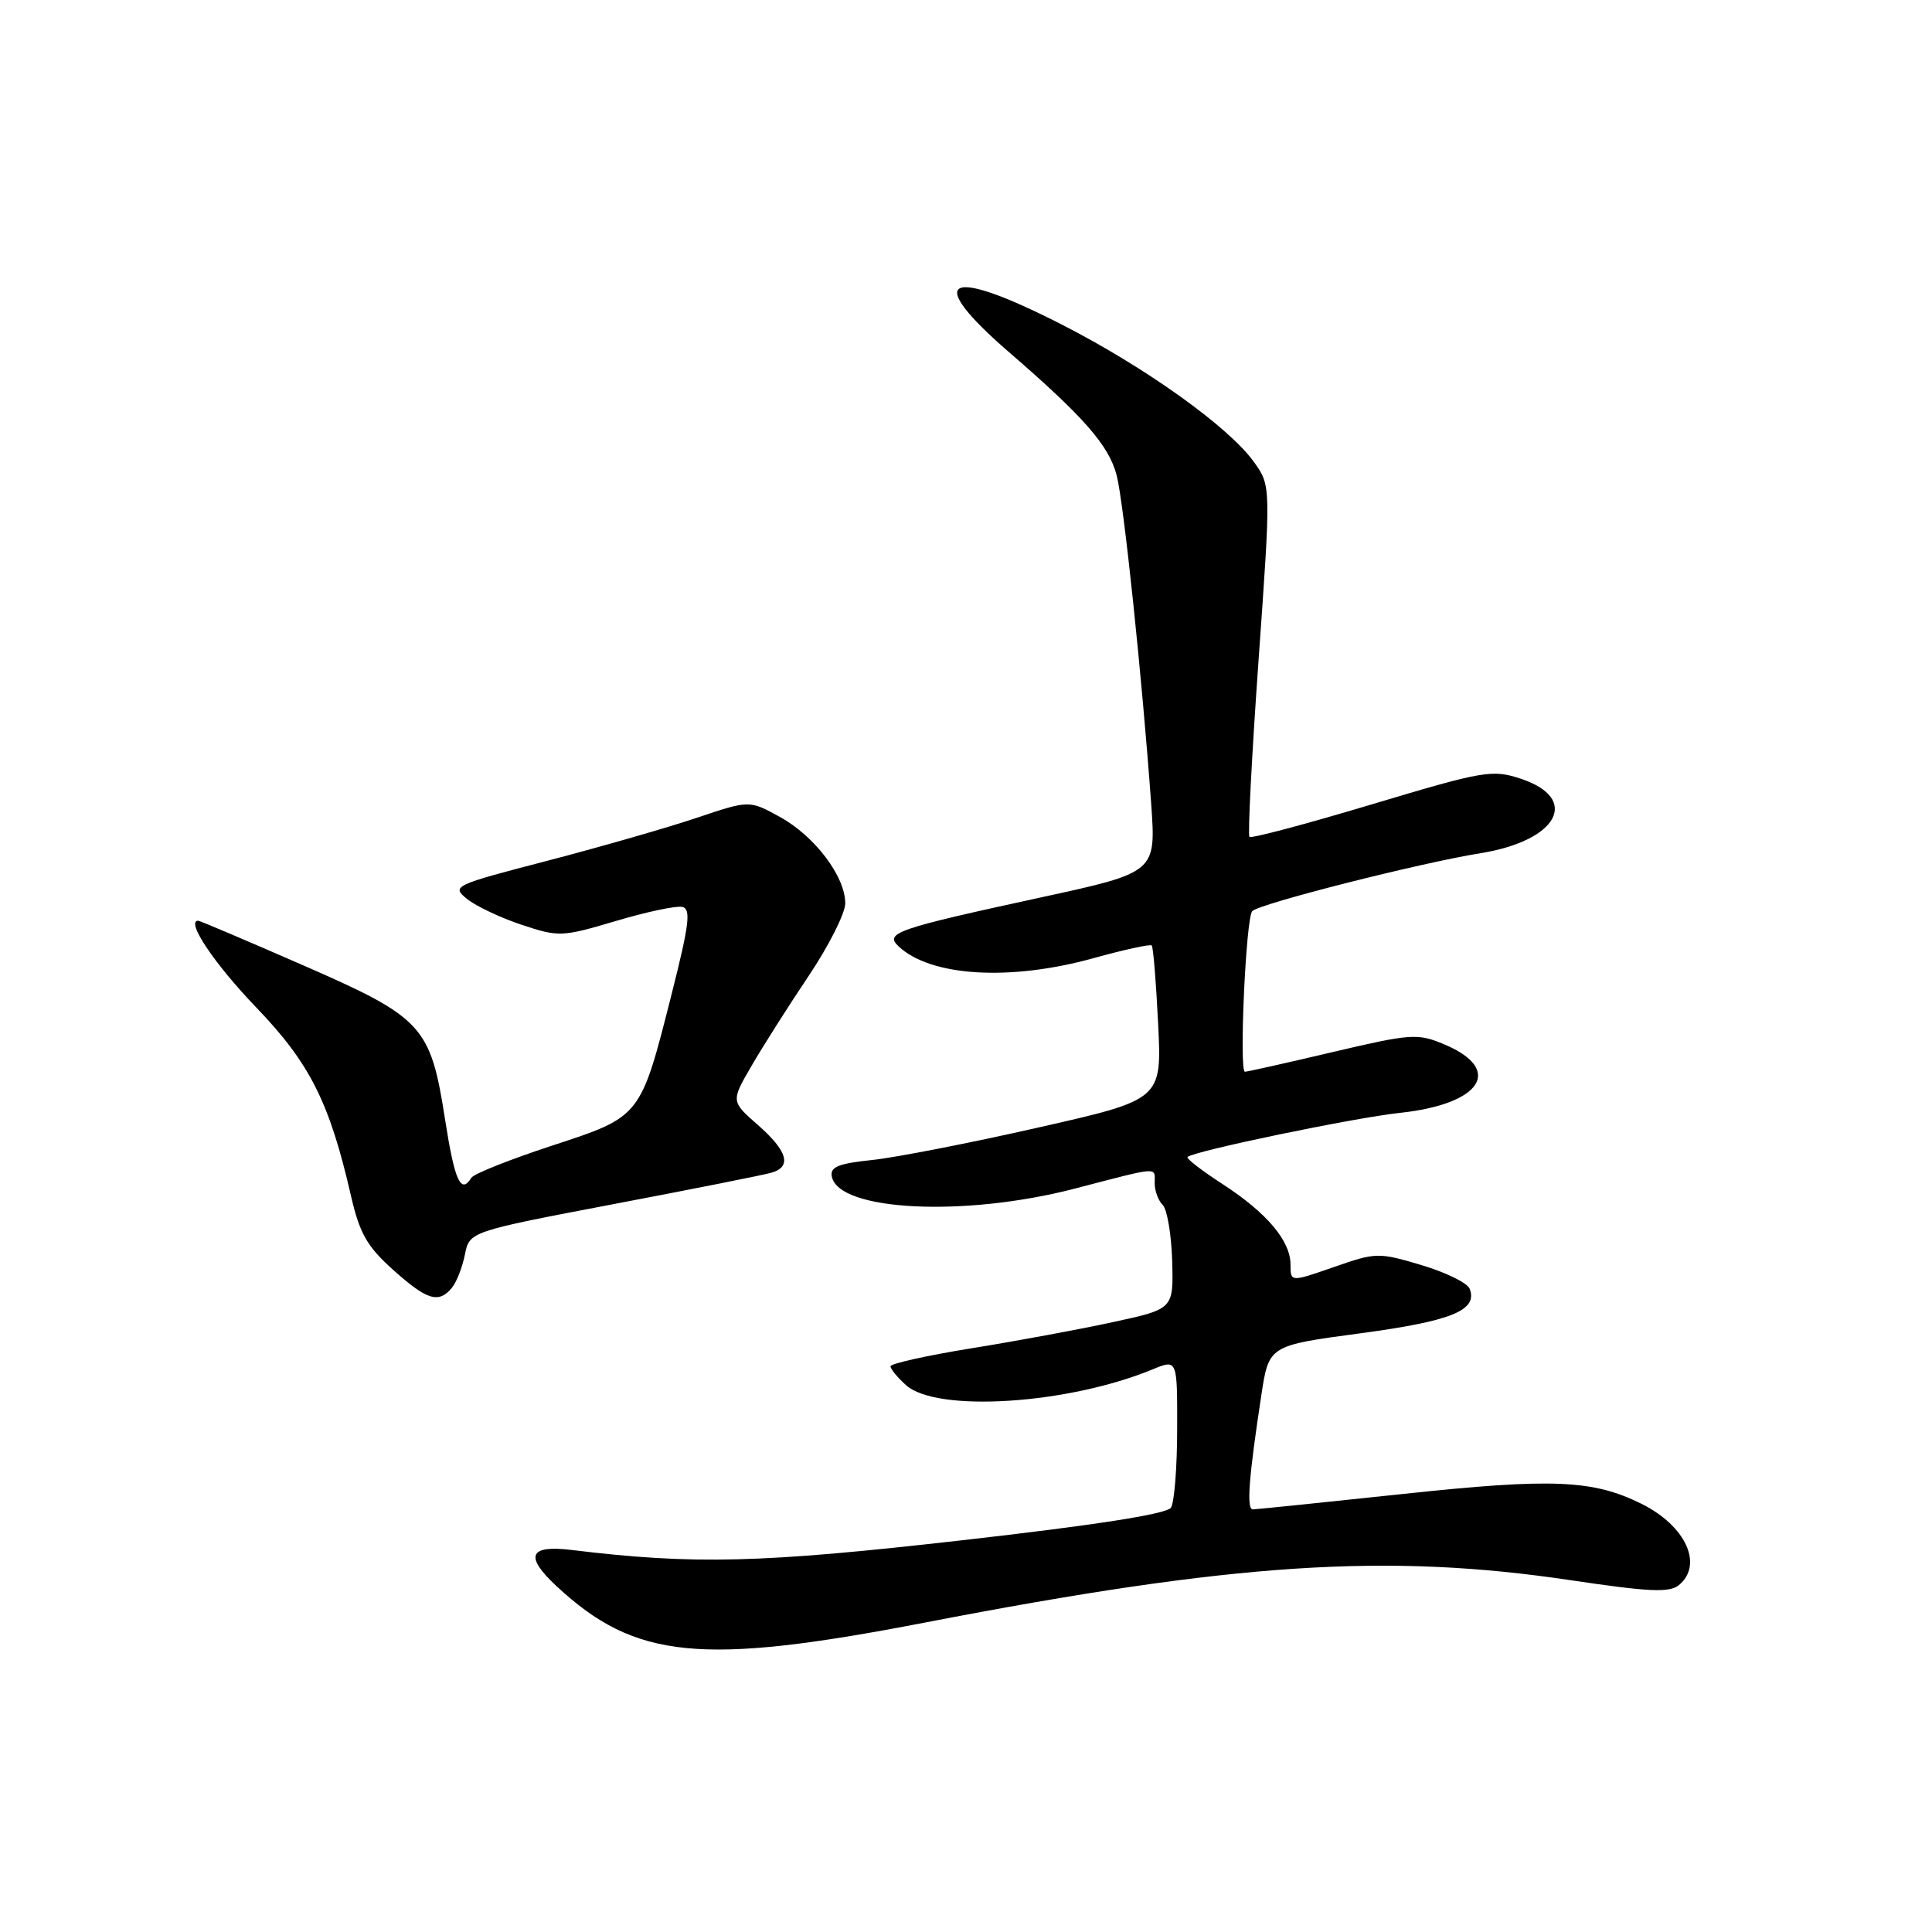 <?xml version="1.0" encoding="UTF-8" standalone="no"?>
<!DOCTYPE svg PUBLIC "-//W3C//DTD SVG 1.1//EN" "http://www.w3.org/Graphics/SVG/1.1/DTD/svg11.dtd" >
<svg xmlns="http://www.w3.org/2000/svg" xmlns:xlink="http://www.w3.org/1999/xlink" version="1.1" viewBox="0 0 256 256">
 <g >
 <path fill="currentColor"
d=" M 122.50 215.01 C 163.59 207.07 183.78 205.75 208.22 209.40 C 218.56 210.94 221.22 211.06 222.47 210.03 C 225.74 207.31 223.36 202.17 217.50 199.26 C 211.08 196.07 205.67 195.85 186.07 197.94 C 175.48 199.07 166.45 200.00 166.00 200.00 C 165.15 200.00 165.46 195.83 167.13 184.89 C 168.13 178.29 168.13 178.29 180.26 176.67 C 192.34 175.05 195.84 173.63 194.74 170.77 C 194.45 170.00 191.57 168.59 188.35 167.63 C 182.67 165.94 182.33 165.94 176.75 167.89 C 171.00 169.89 171.00 169.89 171.00 167.58 C 171.00 164.41 167.87 160.71 161.97 156.88 C 159.24 155.11 157.16 153.51 157.35 153.31 C 158.13 152.53 179.36 148.12 185.50 147.46 C 196.35 146.30 199.30 141.69 191.32 138.36 C 187.83 136.90 186.94 136.97 176.56 139.41 C 170.47 140.85 165.26 142.01 164.96 142.01 C 164.17 142.00 165.08 121.63 165.93 120.73 C 166.84 119.75 188.13 114.35 196.19 113.05 C 206.45 111.40 209.45 105.81 201.50 103.18 C 197.72 101.94 196.62 102.13 181.74 106.59 C 173.07 109.19 165.79 111.13 165.56 110.89 C 165.32 110.66 165.87 100.10 166.77 87.42 C 168.41 64.38 168.41 64.38 166.18 61.25 C 162.88 56.61 151.80 48.68 140.70 43.01 C 125.38 35.18 122.29 36.80 133.73 46.69 C 143.63 55.25 146.93 59.02 147.96 62.97 C 148.90 66.55 151.36 90.06 152.54 106.55 C 153.18 115.60 153.18 115.60 137.84 118.93 C 118.74 123.08 117.16 123.62 119.08 125.41 C 123.35 129.40 133.84 130.03 144.90 126.96 C 148.94 125.84 152.42 125.08 152.61 125.28 C 152.81 125.48 153.19 130.15 153.46 135.67 C 153.95 145.70 153.95 145.70 137.55 149.41 C 128.53 151.46 118.62 153.39 115.53 153.71 C 111.09 154.17 109.97 154.63 110.22 155.89 C 111.09 160.47 127.78 161.30 142.40 157.50 C 153.87 154.52 153.00 154.58 153.00 156.80 C 153.00 157.79 153.48 159.08 154.07 159.67 C 154.65 160.25 155.22 163.60 155.32 167.09 C 155.50 173.45 155.50 173.45 147.50 175.18 C 143.10 176.14 134.66 177.70 128.75 178.65 C 122.84 179.61 118.00 180.68 118.00 181.04 C 118.00 181.40 118.92 182.52 120.04 183.53 C 124.09 187.20 141.49 186.09 152.75 181.44 C 156.00 180.10 156.00 180.10 155.98 189.30 C 155.98 194.36 155.61 199.07 155.16 199.77 C 154.63 200.61 145.23 202.08 127.43 204.10 C 100.77 207.13 91.97 207.35 75.75 205.38 C 70.09 204.69 69.46 206.19 73.75 210.18 C 84.17 219.87 92.86 220.73 122.50 215.01 Z  M 59.87 170.65 C 60.49 169.91 61.26 167.93 61.60 166.25 C 62.21 163.19 62.21 163.19 81.36 159.54 C 91.89 157.54 101.29 155.67 102.25 155.38 C 104.95 154.59 104.35 152.51 100.43 149.07 C 96.85 145.93 96.85 145.93 99.59 141.22 C 101.10 138.62 104.50 133.26 107.16 129.30 C 109.82 125.33 112.00 121.01 112.00 119.69 C 112.00 116.14 107.97 110.80 103.36 108.26 C 99.30 106.02 99.30 106.02 92.40 108.34 C 88.61 109.62 79.71 112.18 72.63 114.03 C 60.05 117.30 59.80 117.42 61.89 119.12 C 63.07 120.07 66.33 121.61 69.12 122.54 C 74.04 124.17 74.45 124.16 81.59 122.04 C 85.65 120.83 89.61 119.99 90.40 120.17 C 91.58 120.44 91.34 122.43 89.03 131.58 C 84.85 148.10 84.99 147.92 73.13 151.81 C 67.58 153.63 62.78 155.54 62.46 156.06 C 61.07 158.31 60.24 156.47 58.98 148.38 C 57.04 135.91 56.07 134.85 40.08 127.87 C 32.69 124.64 26.48 122.00 26.26 122.00 C 24.57 122.00 28.39 127.70 33.96 133.50 C 41.06 140.89 43.66 146.05 46.50 158.43 C 47.65 163.43 48.63 165.16 52.08 168.25 C 56.57 172.28 58.12 172.76 59.87 170.65 Z "/>
</g>
</svg>